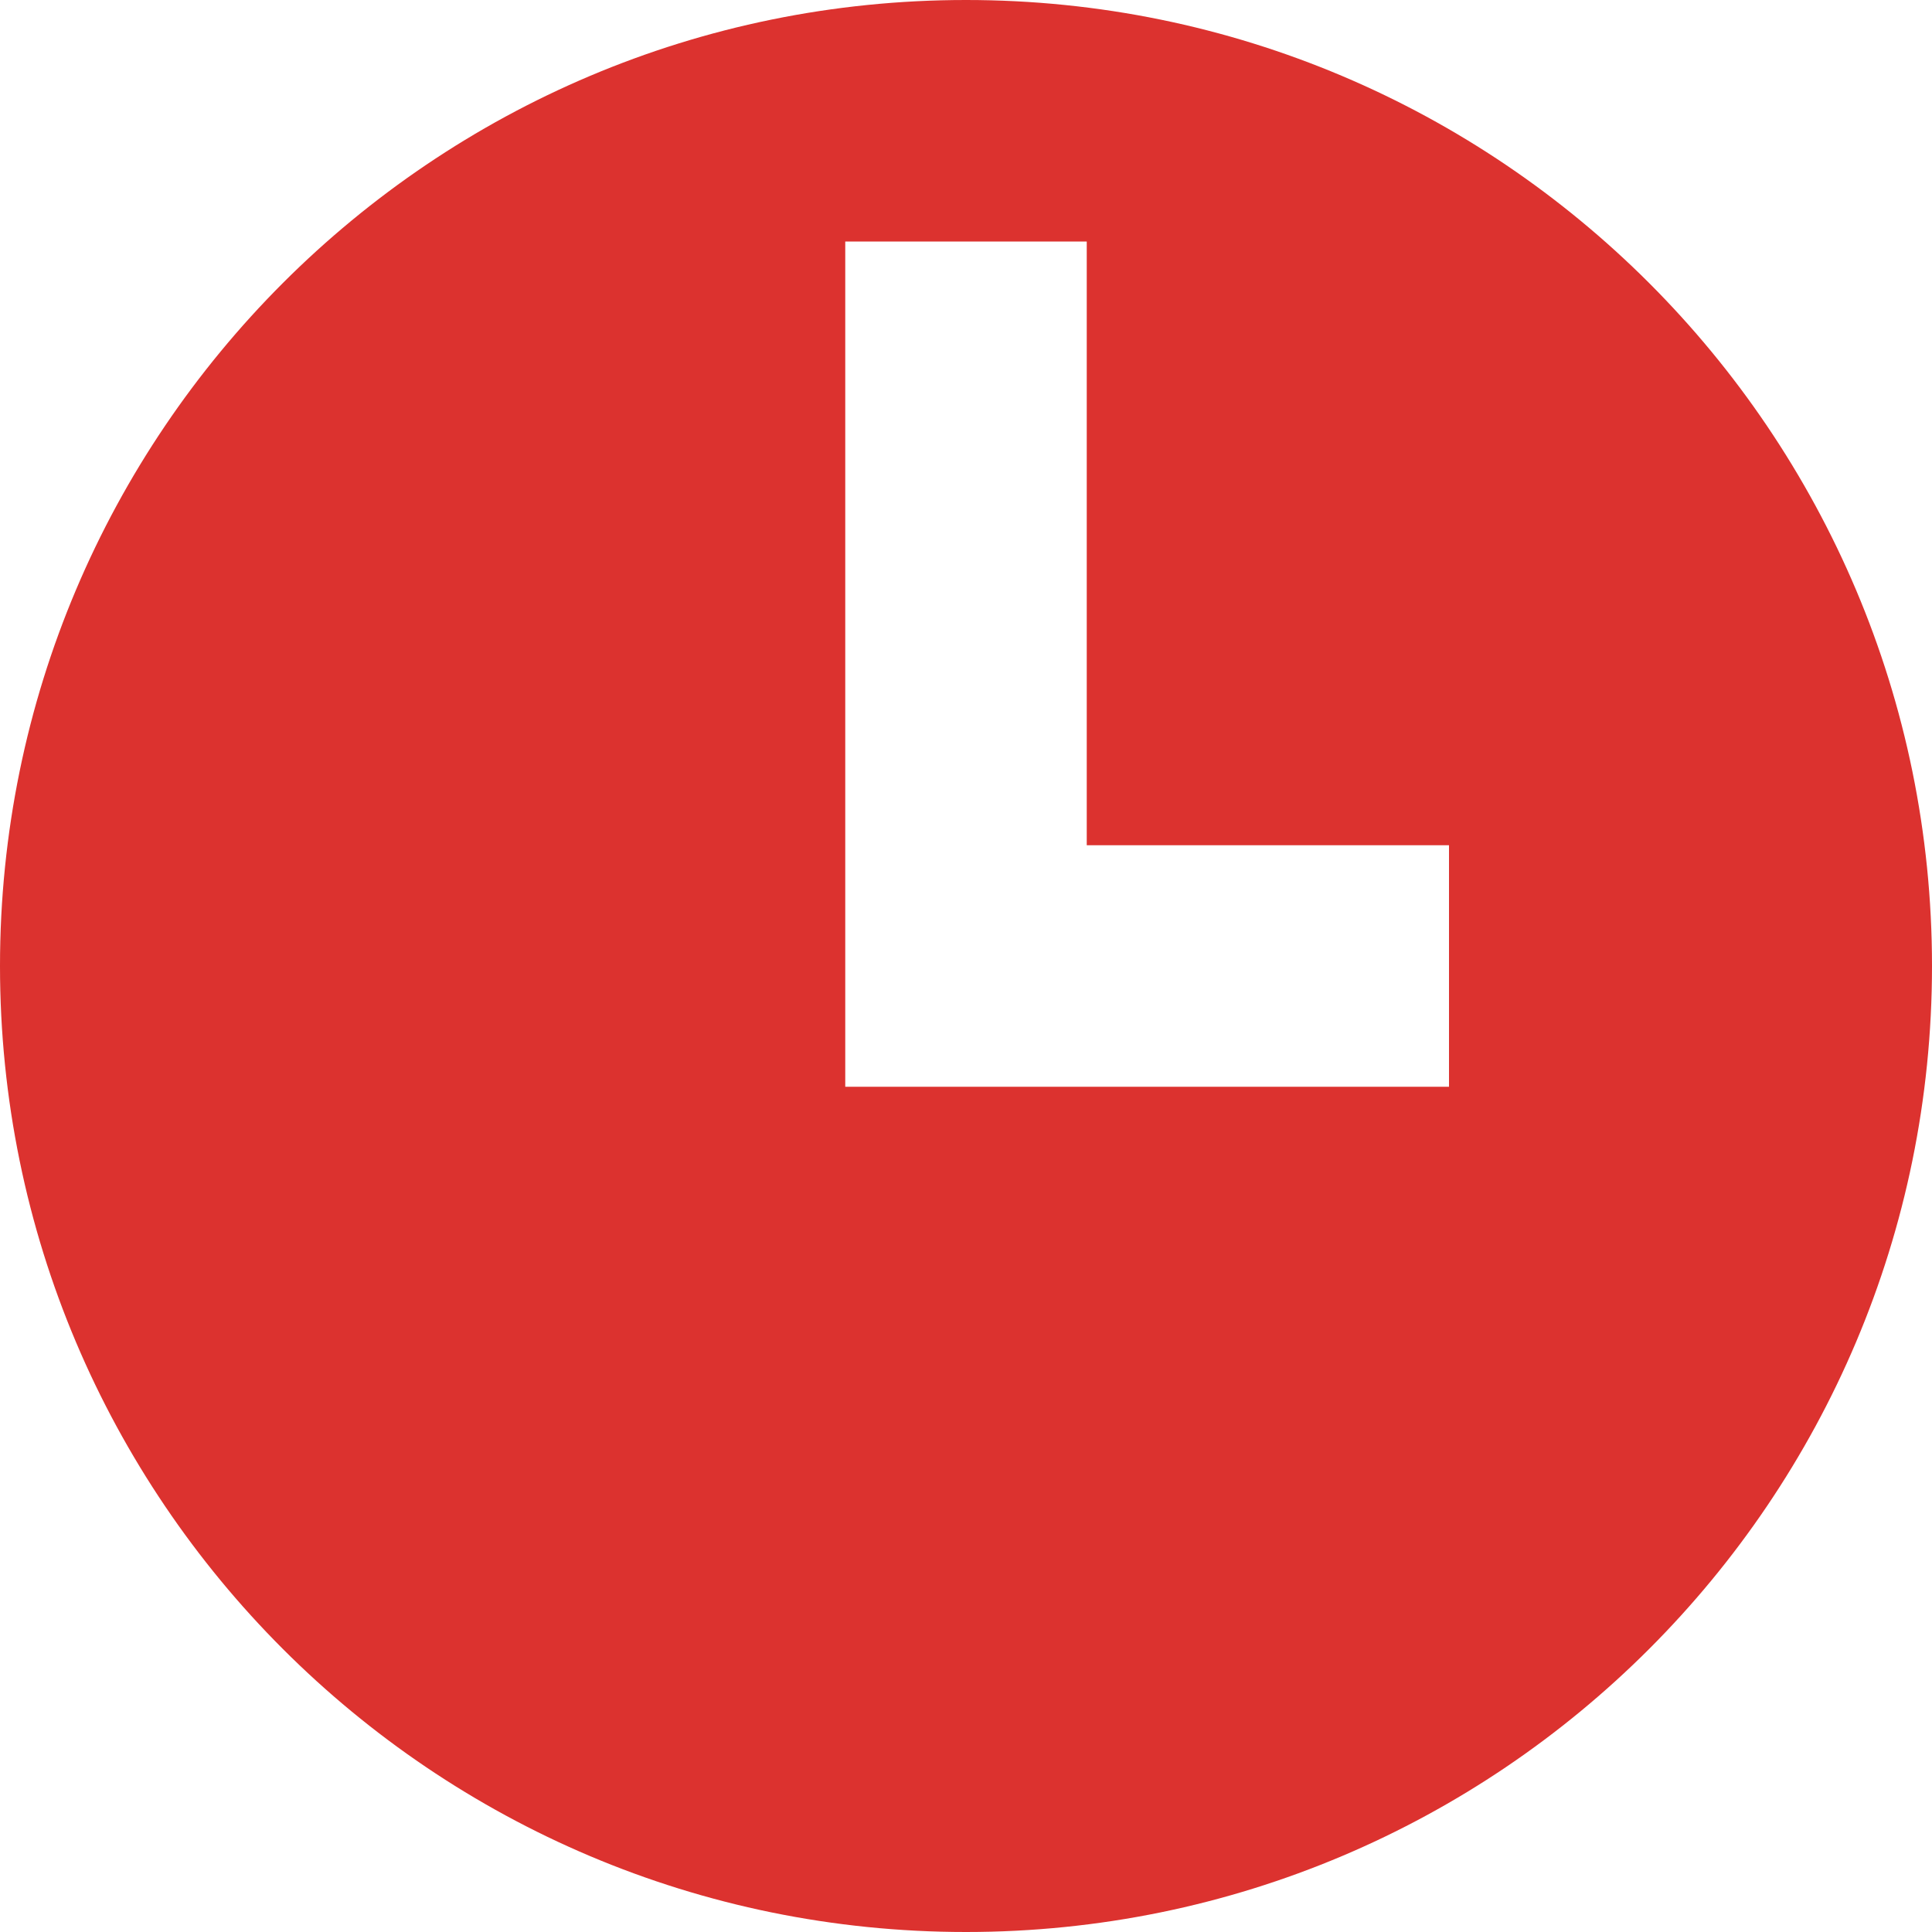 <svg xmlns="http://www.w3.org/2000/svg" xmlns:xlink="http://www.w3.org/1999/xlink" xmlns:sketch="http://www.bohemiancoding.com/sketch/ns" width="64px" height="64px" viewBox="0 0 16 16" version="1.1">
    <title>196 Time</title>
    <description>Created with Sketch (http://www.bohemiancoding.com/sketch)</description>
    <defs/>
    <g id="Icons with numbers" stroke="none" stroke-width="1" fill="none" fill-rule="evenodd">
        <g id="Group" transform="translate(-720, -480)" fill="#dc322f">
            <path d="M727,482 L727,489 L729,489 L732,489 L732,487 L729,487 L729,482 Z M728,496 C723.582,496 720,492.418 720,488 C720,483.582 723.582,480 728,480 C732.418,480 736,483.582 736,488 C736,492.418 732.418,496 728,496 Z M728,496" id="Oval 177"/>
        </g>
    </g>
</svg>